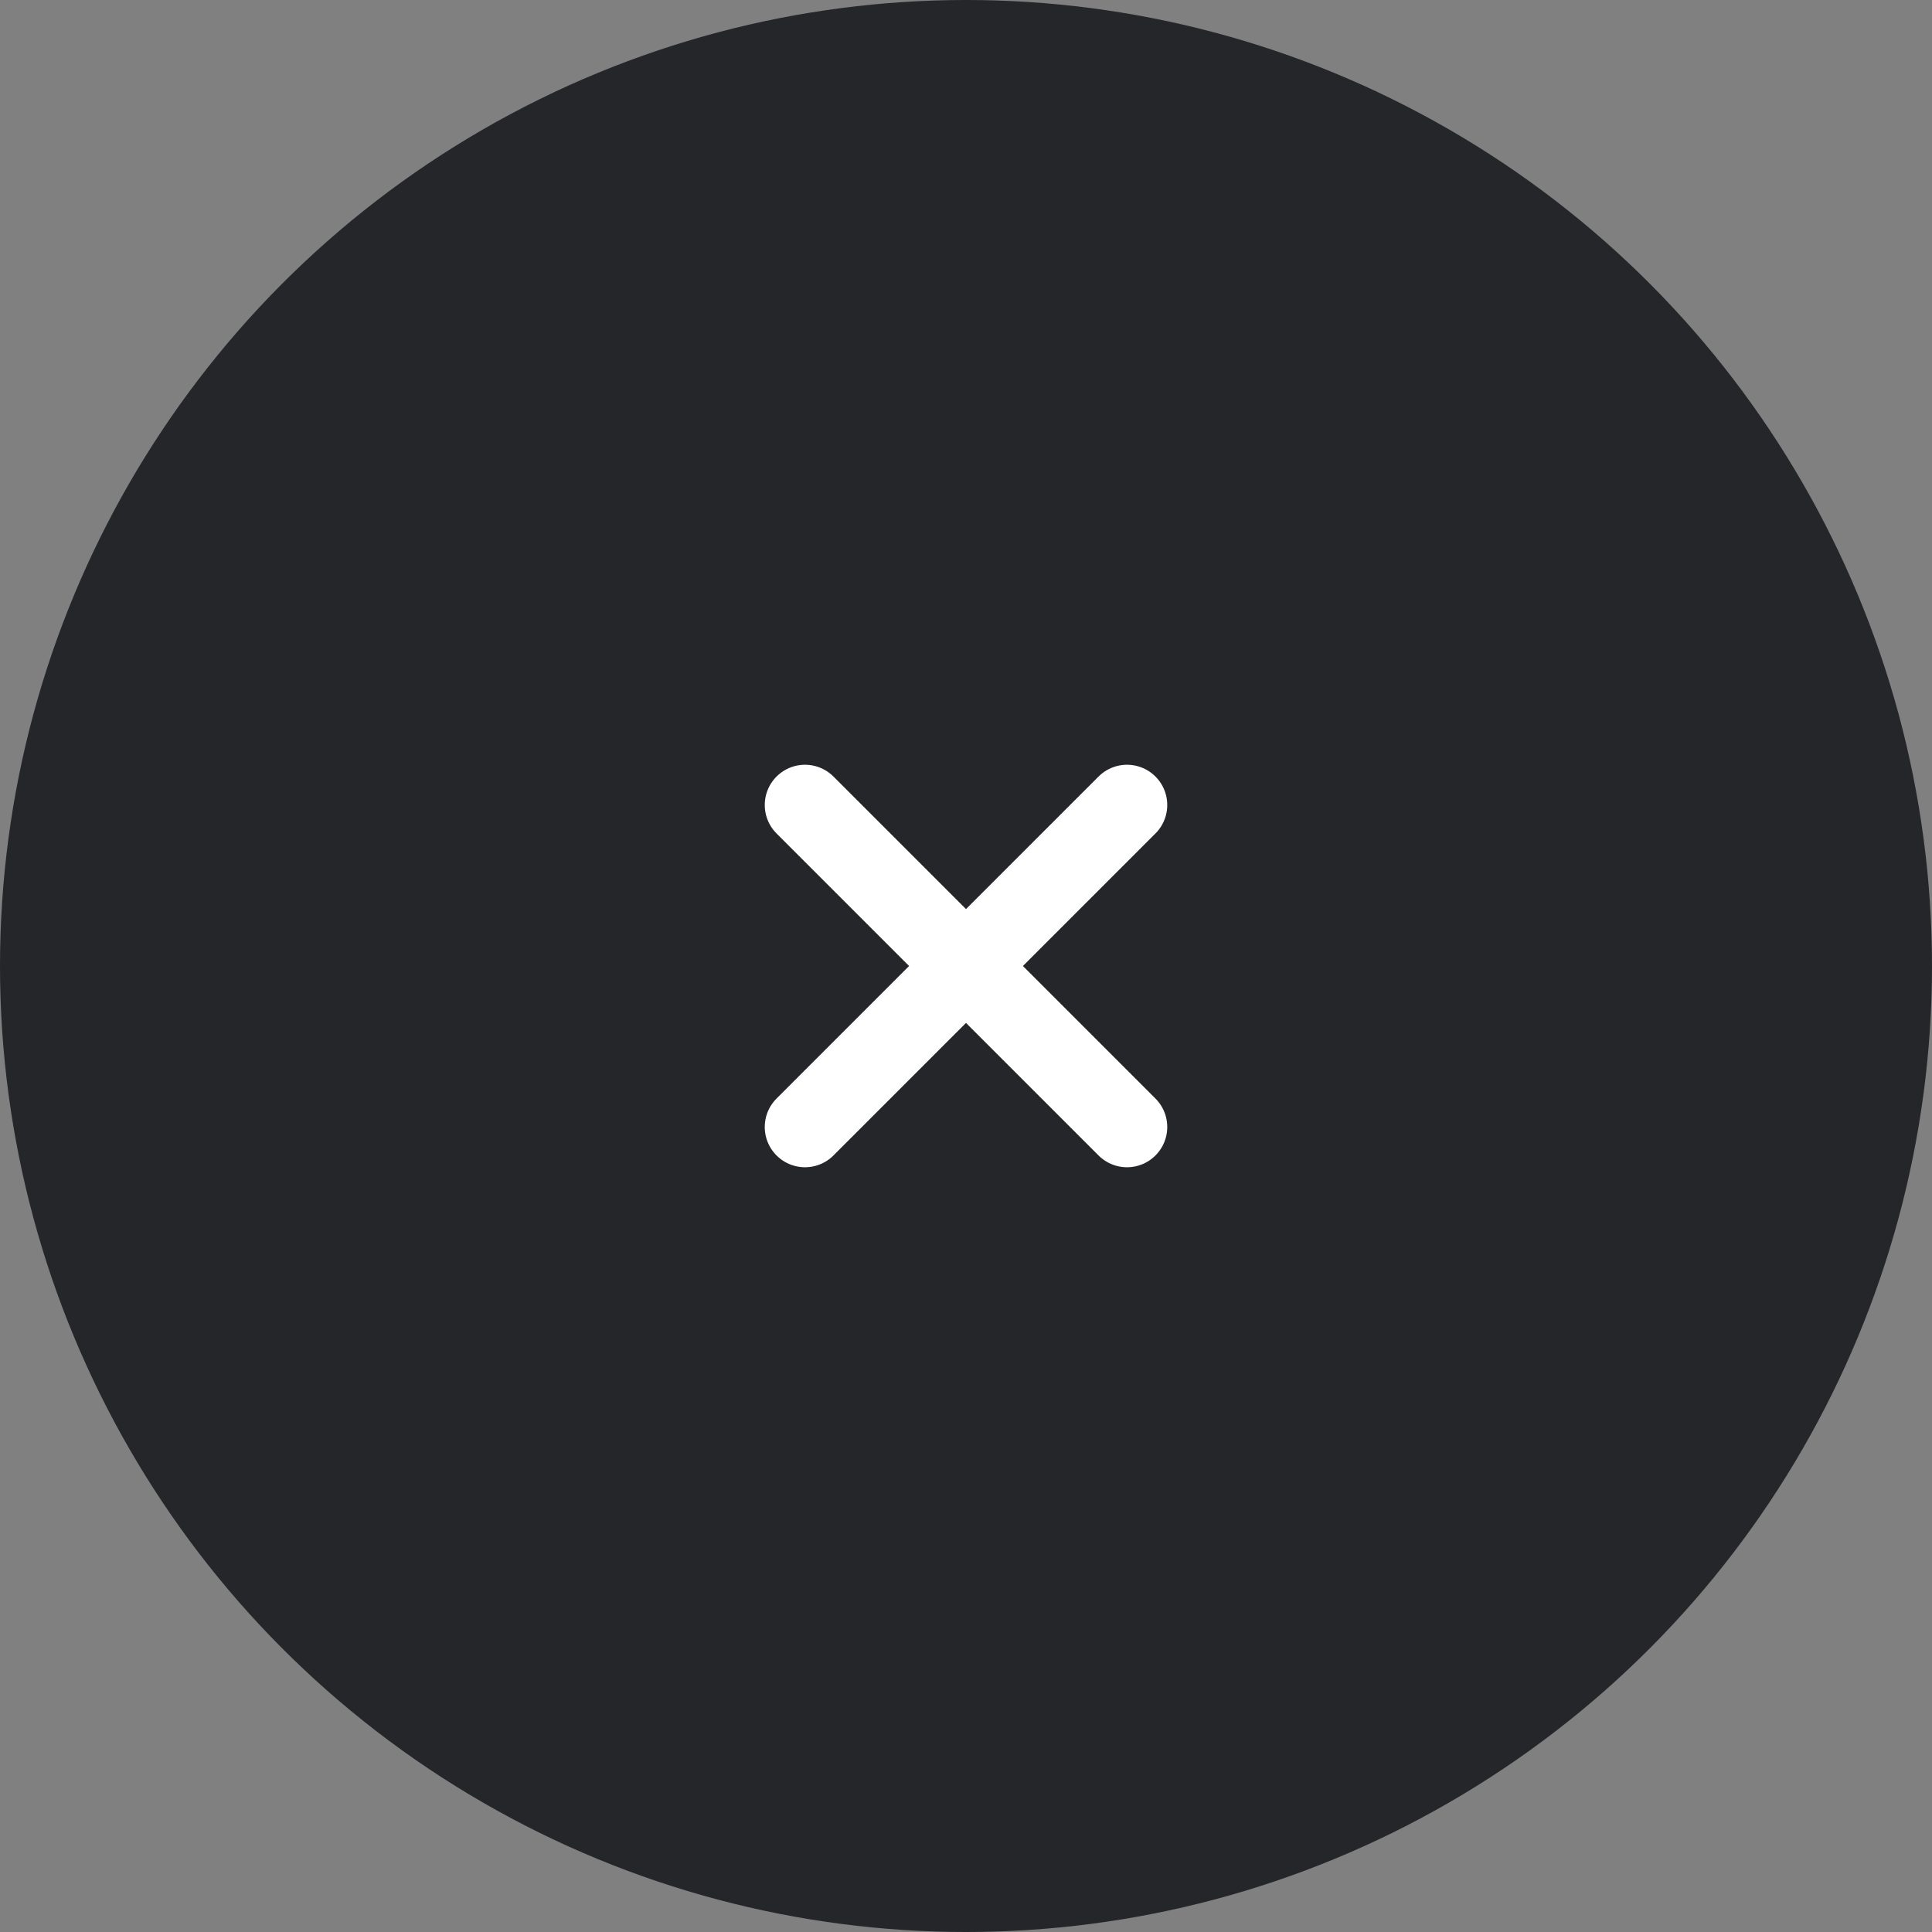 <svg width="48" height="48" viewBox="0 0 48 48" fill="none" xmlns="http://www.w3.org/2000/svg">
<rect x="0" y="0" width="48" height="48" fill="#808080" stroke="none"/>
<circle opacity="0.904" cx="24" cy="24" r="24" fill="#1B1D21"/>
<path d="M28 20L20 28" stroke="white" stroke-width="2" stroke-linecap="round" stroke-linejoin="round"/>
<path d="M28 28L20 20" stroke="white" stroke-width="2" stroke-linecap="round" stroke-linejoin="round"/>
</svg>
